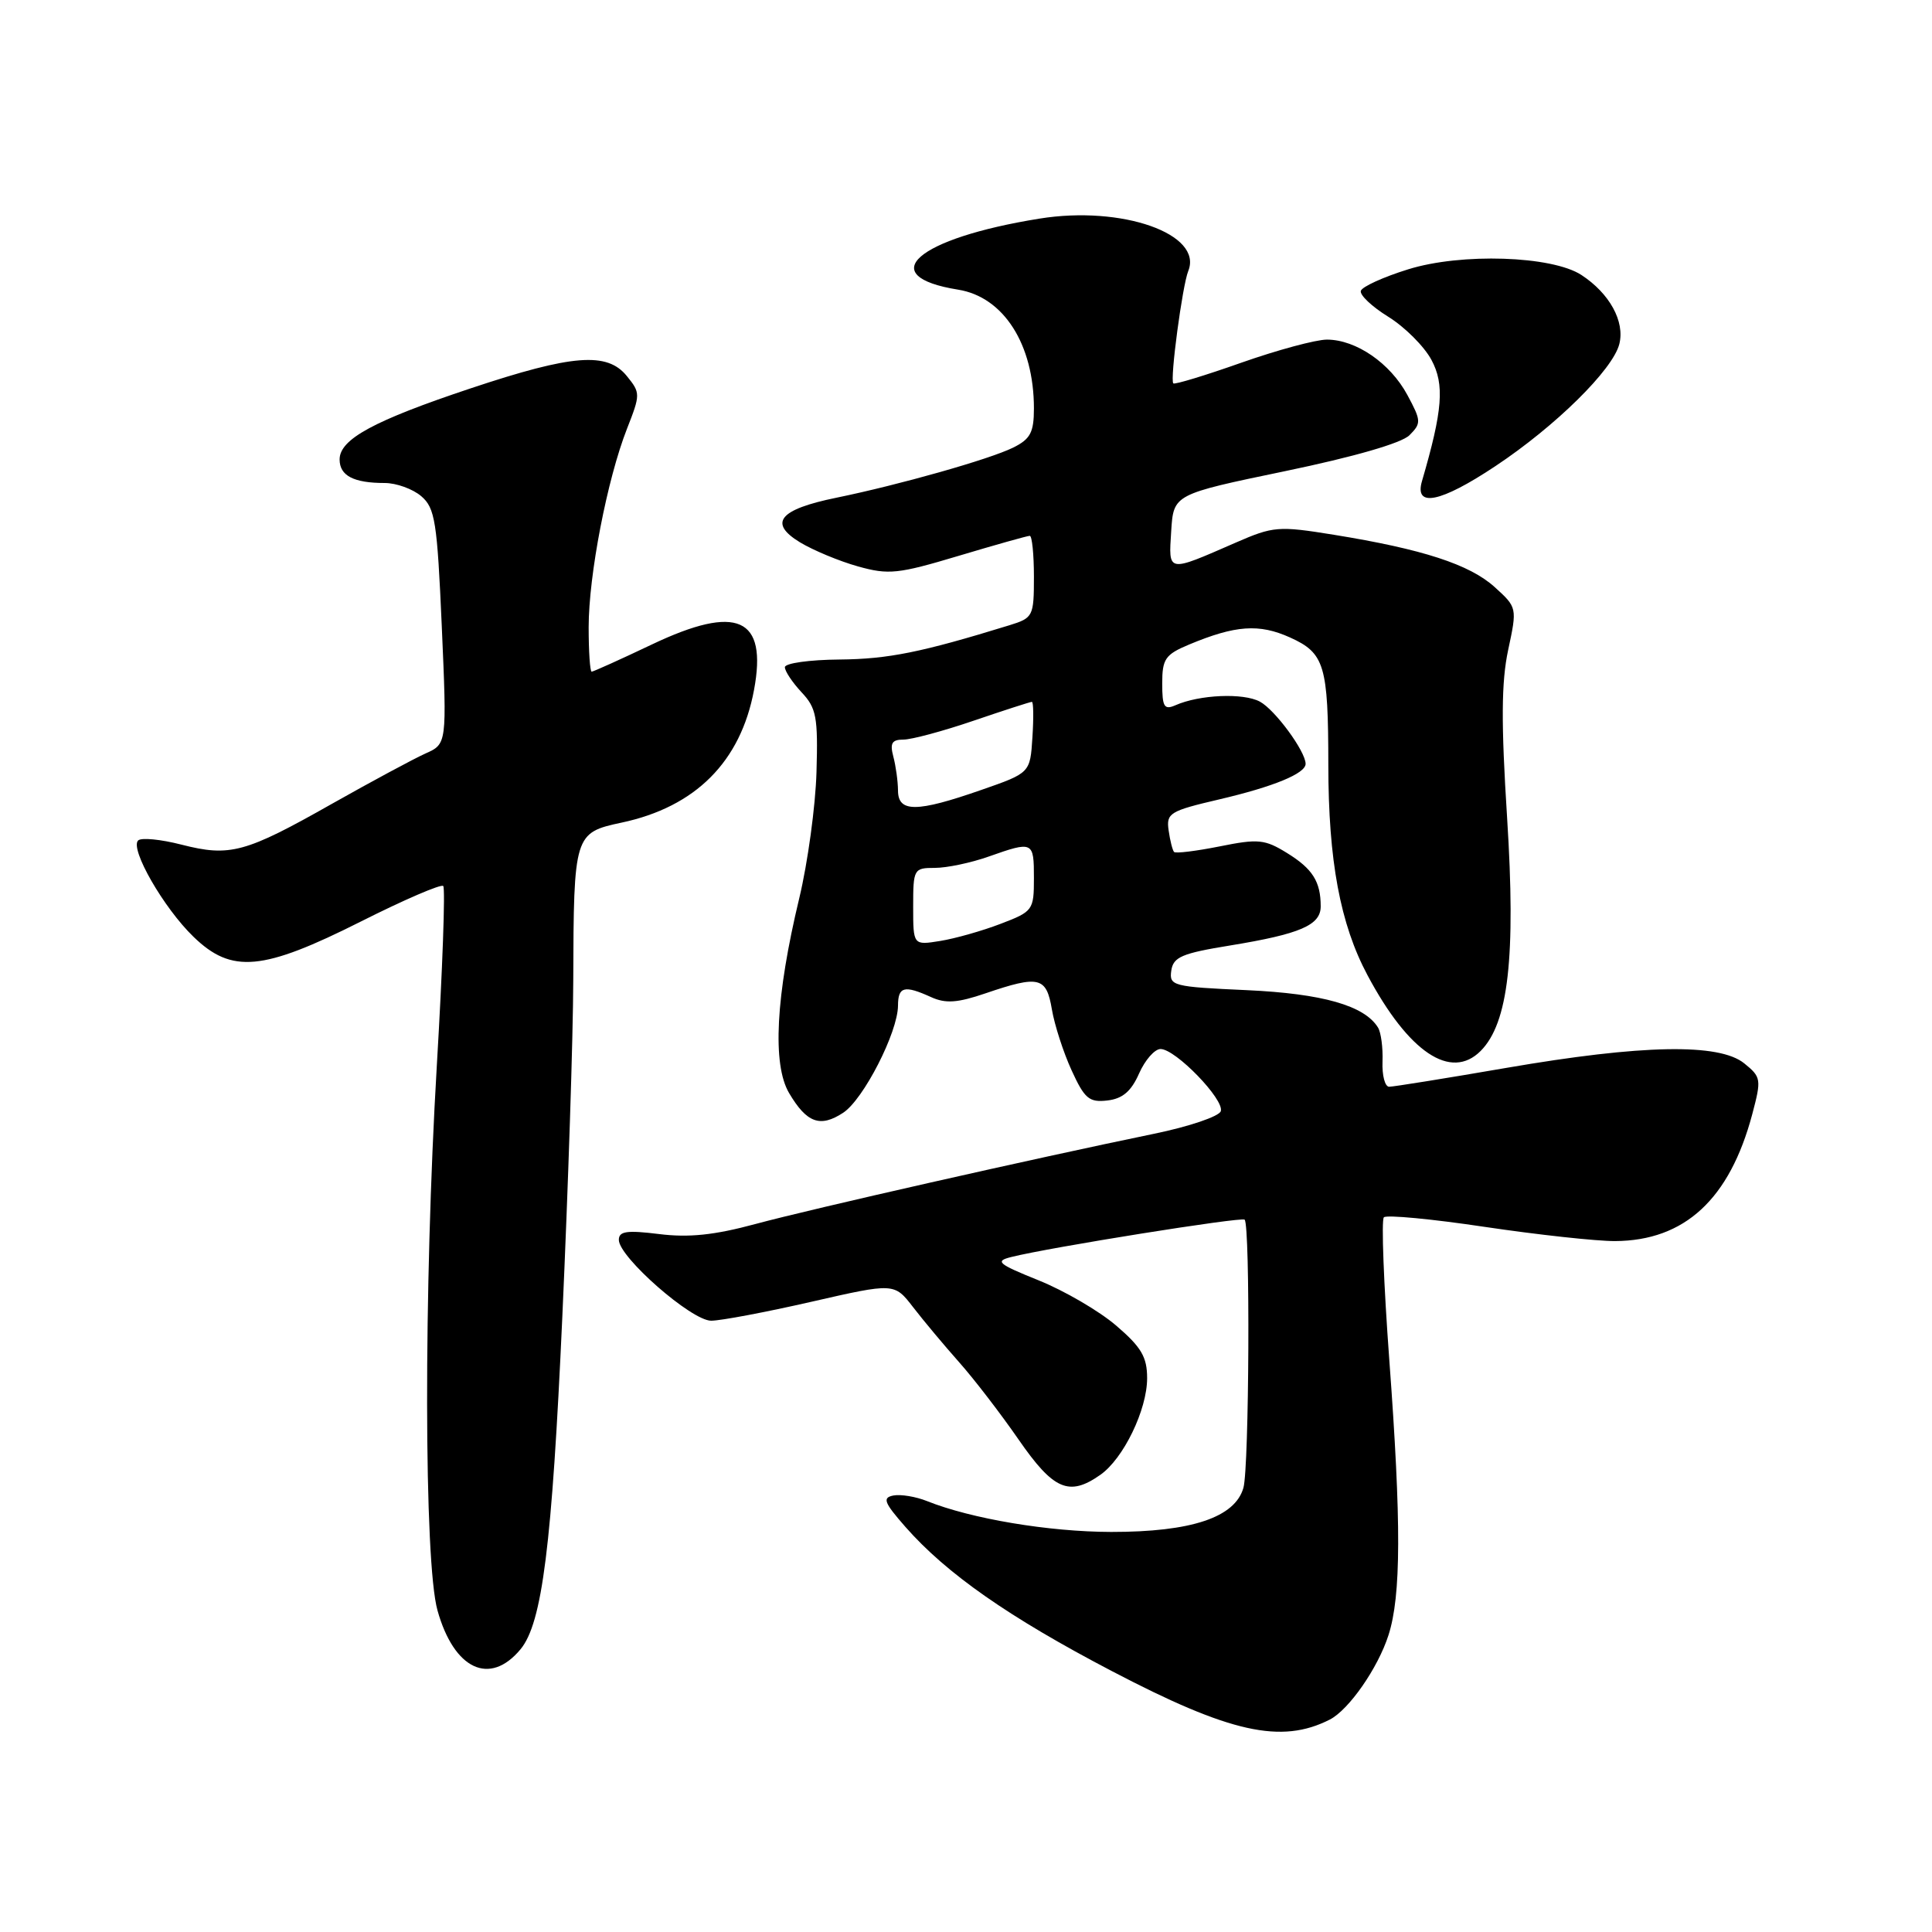 <?xml version="1.0" encoding="UTF-8" standalone="no"?>
<!DOCTYPE svg PUBLIC "-//W3C//DTD SVG 1.1//EN" "http://www.w3.org/Graphics/SVG/1.1/DTD/svg11.dtd" >
<svg xmlns="http://www.w3.org/2000/svg" xmlns:xlink="http://www.w3.org/1999/xlink" version="1.1" viewBox="0 0 256 256">
 <g >
 <path fill="currentColor"
d=" M 176.21 227.85 C 178.74 226.55 182.58 221.03 183.98 216.67 C 185.66 211.44 185.69 201.78 184.09 180.21 C 183.35 170.16 183.02 161.65 183.37 161.30 C 183.72 160.95 189.74 161.52 196.75 162.57 C 203.76 163.61 211.53 164.46 214.00 164.45 C 223.23 164.40 229.18 158.90 232.18 147.65 C 233.41 143.01 233.37 142.72 231.12 140.90 C 227.80 138.21 217.59 138.40 199.60 141.50 C 191.61 142.88 184.62 144.00 184.07 144.00 C 183.51 144.00 183.12 142.50 183.19 140.66 C 183.26 138.82 182.99 136.79 182.59 136.15 C 180.79 133.24 175.24 131.66 165.20 131.20 C 155.40 130.76 154.91 130.63 155.20 128.62 C 155.46 126.81 156.59 126.32 163.00 125.28 C 172.29 123.76 175.00 122.59 175.00 120.10 C 175.00 116.82 173.93 115.12 170.54 113.03 C 167.60 111.21 166.72 111.12 161.62 112.15 C 158.50 112.77 155.78 113.11 155.57 112.89 C 155.37 112.68 155.04 111.39 154.85 110.04 C 154.52 107.74 154.98 107.46 161.57 105.92 C 168.79 104.23 173.00 102.49 173.00 101.21 C 172.99 99.55 168.94 94.04 166.94 92.97 C 164.75 91.79 158.94 92.04 155.75 93.45 C 154.26 94.10 154.00 93.67 154.00 90.56 C 154.00 87.31 154.40 86.73 157.55 85.41 C 163.71 82.84 166.84 82.62 170.94 84.47 C 175.52 86.54 176.00 88.14 176.01 101.38 C 176.02 114.04 177.58 122.44 181.20 129.22 C 186.65 139.45 192.25 143.20 196.19 139.26 C 199.87 135.57 200.87 126.82 199.70 108.37 C 198.90 95.80 198.93 90.38 199.84 86.12 C 201.04 80.52 201.03 80.49 198.04 77.78 C 194.73 74.79 188.49 72.76 176.74 70.86 C 169.39 69.67 168.72 69.73 163.74 71.90 C 154.60 75.89 154.84 75.93 155.19 70.38 C 155.50 65.50 155.50 65.50 170.28 62.43 C 179.42 60.53 185.71 58.72 186.76 57.67 C 188.34 56.09 188.33 55.76 186.48 52.33 C 184.21 48.12 179.69 45.01 175.83 45.00 C 174.36 45.00 169.25 46.38 164.48 48.06 C 159.70 49.75 155.65 50.98 155.47 50.80 C 155.00 50.34 156.67 37.84 157.45 35.91 C 159.44 31.00 148.67 27.20 137.72 28.97 C 121.45 31.59 115.73 36.58 126.95 38.38 C 132.98 39.34 137.00 45.63 137.00 54.12 C 137.00 57.30 136.53 58.18 134.25 59.31 C 131.11 60.86 119.21 64.23 110.83 65.95 C 103.24 67.50 101.78 69.29 106.00 71.86 C 107.76 72.92 111.21 74.36 113.68 75.05 C 117.75 76.19 118.99 76.06 127.03 73.65 C 131.91 72.19 136.14 71.00 136.45 71.00 C 136.75 71.00 137.00 73.44 137.00 76.42 C 137.00 81.67 136.89 81.88 133.75 82.85 C 122.07 86.45 117.69 87.33 111.25 87.39 C 107.26 87.42 104.00 87.88 104.00 88.41 C 104.00 88.94 105.00 90.43 106.21 91.73 C 108.18 93.82 108.40 95.01 108.19 102.29 C 108.06 106.81 107.03 114.33 105.91 119.00 C 102.79 131.97 102.31 141.03 104.56 144.84 C 106.90 148.80 108.68 149.44 111.72 147.45 C 114.42 145.68 118.97 136.78 118.99 133.25 C 119.00 130.72 119.82 130.51 123.37 132.12 C 125.30 133.00 126.87 132.89 130.59 131.62 C 137.70 129.20 138.65 129.43 139.38 133.75 C 139.73 135.81 140.90 139.44 141.99 141.82 C 143.71 145.58 144.32 146.10 146.73 145.82 C 148.74 145.59 149.89 144.61 150.93 142.25 C 151.72 140.46 153.00 139.00 153.78 139.00 C 155.77 139.00 162.26 145.71 161.76 147.24 C 161.53 147.93 157.55 149.28 152.92 150.23 C 136.96 153.52 107.48 160.19 100.09 162.19 C 94.66 163.66 91.26 164.01 87.34 163.52 C 83.06 162.99 82.00 163.14 82.00 164.29 C 82.00 166.57 91.62 175.00 94.23 175.00 C 95.50 175.00 101.48 173.87 107.52 172.49 C 118.50 169.98 118.50 169.98 121.00 173.22 C 122.38 175.01 125.11 178.27 127.07 180.48 C 129.04 182.69 132.59 187.31 134.97 190.75 C 139.59 197.43 141.66 198.33 145.79 195.43 C 148.86 193.29 152.00 186.80 152.00 182.62 C 152.00 179.80 151.23 178.50 147.89 175.64 C 145.64 173.71 141.02 171.02 137.64 169.66 C 132.21 167.47 131.79 167.11 134.00 166.56 C 139.04 165.29 164.51 161.22 164.92 161.61 C 165.67 162.33 165.53 194.41 164.76 197.14 C 163.65 201.07 157.86 203.00 147.23 202.99 C 138.95 202.97 128.70 201.25 122.83 198.90 C 121.36 198.31 119.36 197.98 118.39 198.16 C 116.89 198.45 117.13 199.08 119.97 202.32 C 125.42 208.52 133.69 214.30 147.31 221.42 C 162.98 229.62 169.77 231.13 176.21 227.85 Z  M 68.97 218.54 C 71.85 215.07 73.14 204.79 74.51 174.50 C 75.28 157.45 75.94 137.37 75.96 129.88 C 76.02 110.57 76.09 110.34 82.37 109.00 C 92.16 106.92 98.14 100.93 99.91 91.43 C 101.71 81.81 97.70 80.02 86.39 85.39 C 82.21 87.38 78.61 89.00 78.40 89.00 C 78.18 89.00 78.00 86.35 78.00 83.11 C 78.00 76.21 80.46 63.49 83.08 56.81 C 84.87 52.25 84.87 52.06 83.06 49.83 C 80.45 46.60 75.86 46.96 62.39 51.45 C 49.55 55.73 45.00 58.19 45.00 60.88 C 45.00 63.03 46.85 64.00 50.97 64.00 C 52.52 64.00 54.70 64.79 55.82 65.75 C 57.65 67.32 57.93 69.11 58.54 83.04 C 59.22 98.58 59.22 98.58 56.36 99.85 C 54.79 100.56 49.23 103.55 44.00 106.50 C 32.49 113.02 30.47 113.56 24.05 111.92 C 21.29 111.21 18.70 110.96 18.30 111.37 C 17.19 112.48 21.68 120.30 25.63 124.12 C 30.70 129.04 34.78 128.67 47.85 122.09 C 53.55 119.22 58.45 117.11 58.73 117.40 C 59.02 117.69 58.64 128.40 57.88 141.21 C 56.13 170.80 56.17 206.97 57.97 213.39 C 60.16 221.22 64.90 223.44 68.97 218.54 Z  M 198.14 61.77 C 206.12 56.47 213.72 48.98 214.57 45.58 C 215.32 42.60 213.28 38.88 209.55 36.44 C 205.65 33.89 193.61 33.49 186.58 35.69 C 183.32 36.70 180.51 37.98 180.32 38.53 C 180.14 39.08 181.77 40.62 183.95 41.97 C 186.13 43.32 188.70 45.88 189.67 47.68 C 191.43 50.95 191.17 54.34 188.42 63.75 C 187.38 67.31 190.86 66.61 198.14 61.77 Z  M 121.00 120.13 C 121.00 115.15 121.08 115.00 123.87 115.00 C 125.46 115.00 128.66 114.33 131.00 113.50 C 136.90 111.42 137.00 111.47 137.00 116.36 C 137.00 120.60 136.87 120.78 132.59 122.41 C 130.17 123.34 126.57 124.36 124.59 124.68 C 121.00 125.26 121.00 125.26 121.00 120.13 Z  M 118.99 104.75 C 118.98 103.51 118.70 101.49 118.37 100.25 C 117.90 98.48 118.18 98.00 119.71 98.00 C 120.78 98.00 124.96 96.88 129.00 95.50 C 133.04 94.12 136.52 93.00 136.73 93.00 C 136.94 93.00 136.97 95.12 136.80 97.71 C 136.50 102.42 136.50 102.42 130.00 104.68 C 121.46 107.66 119.00 107.67 118.99 104.75 Z "/>
</g>
</svg>